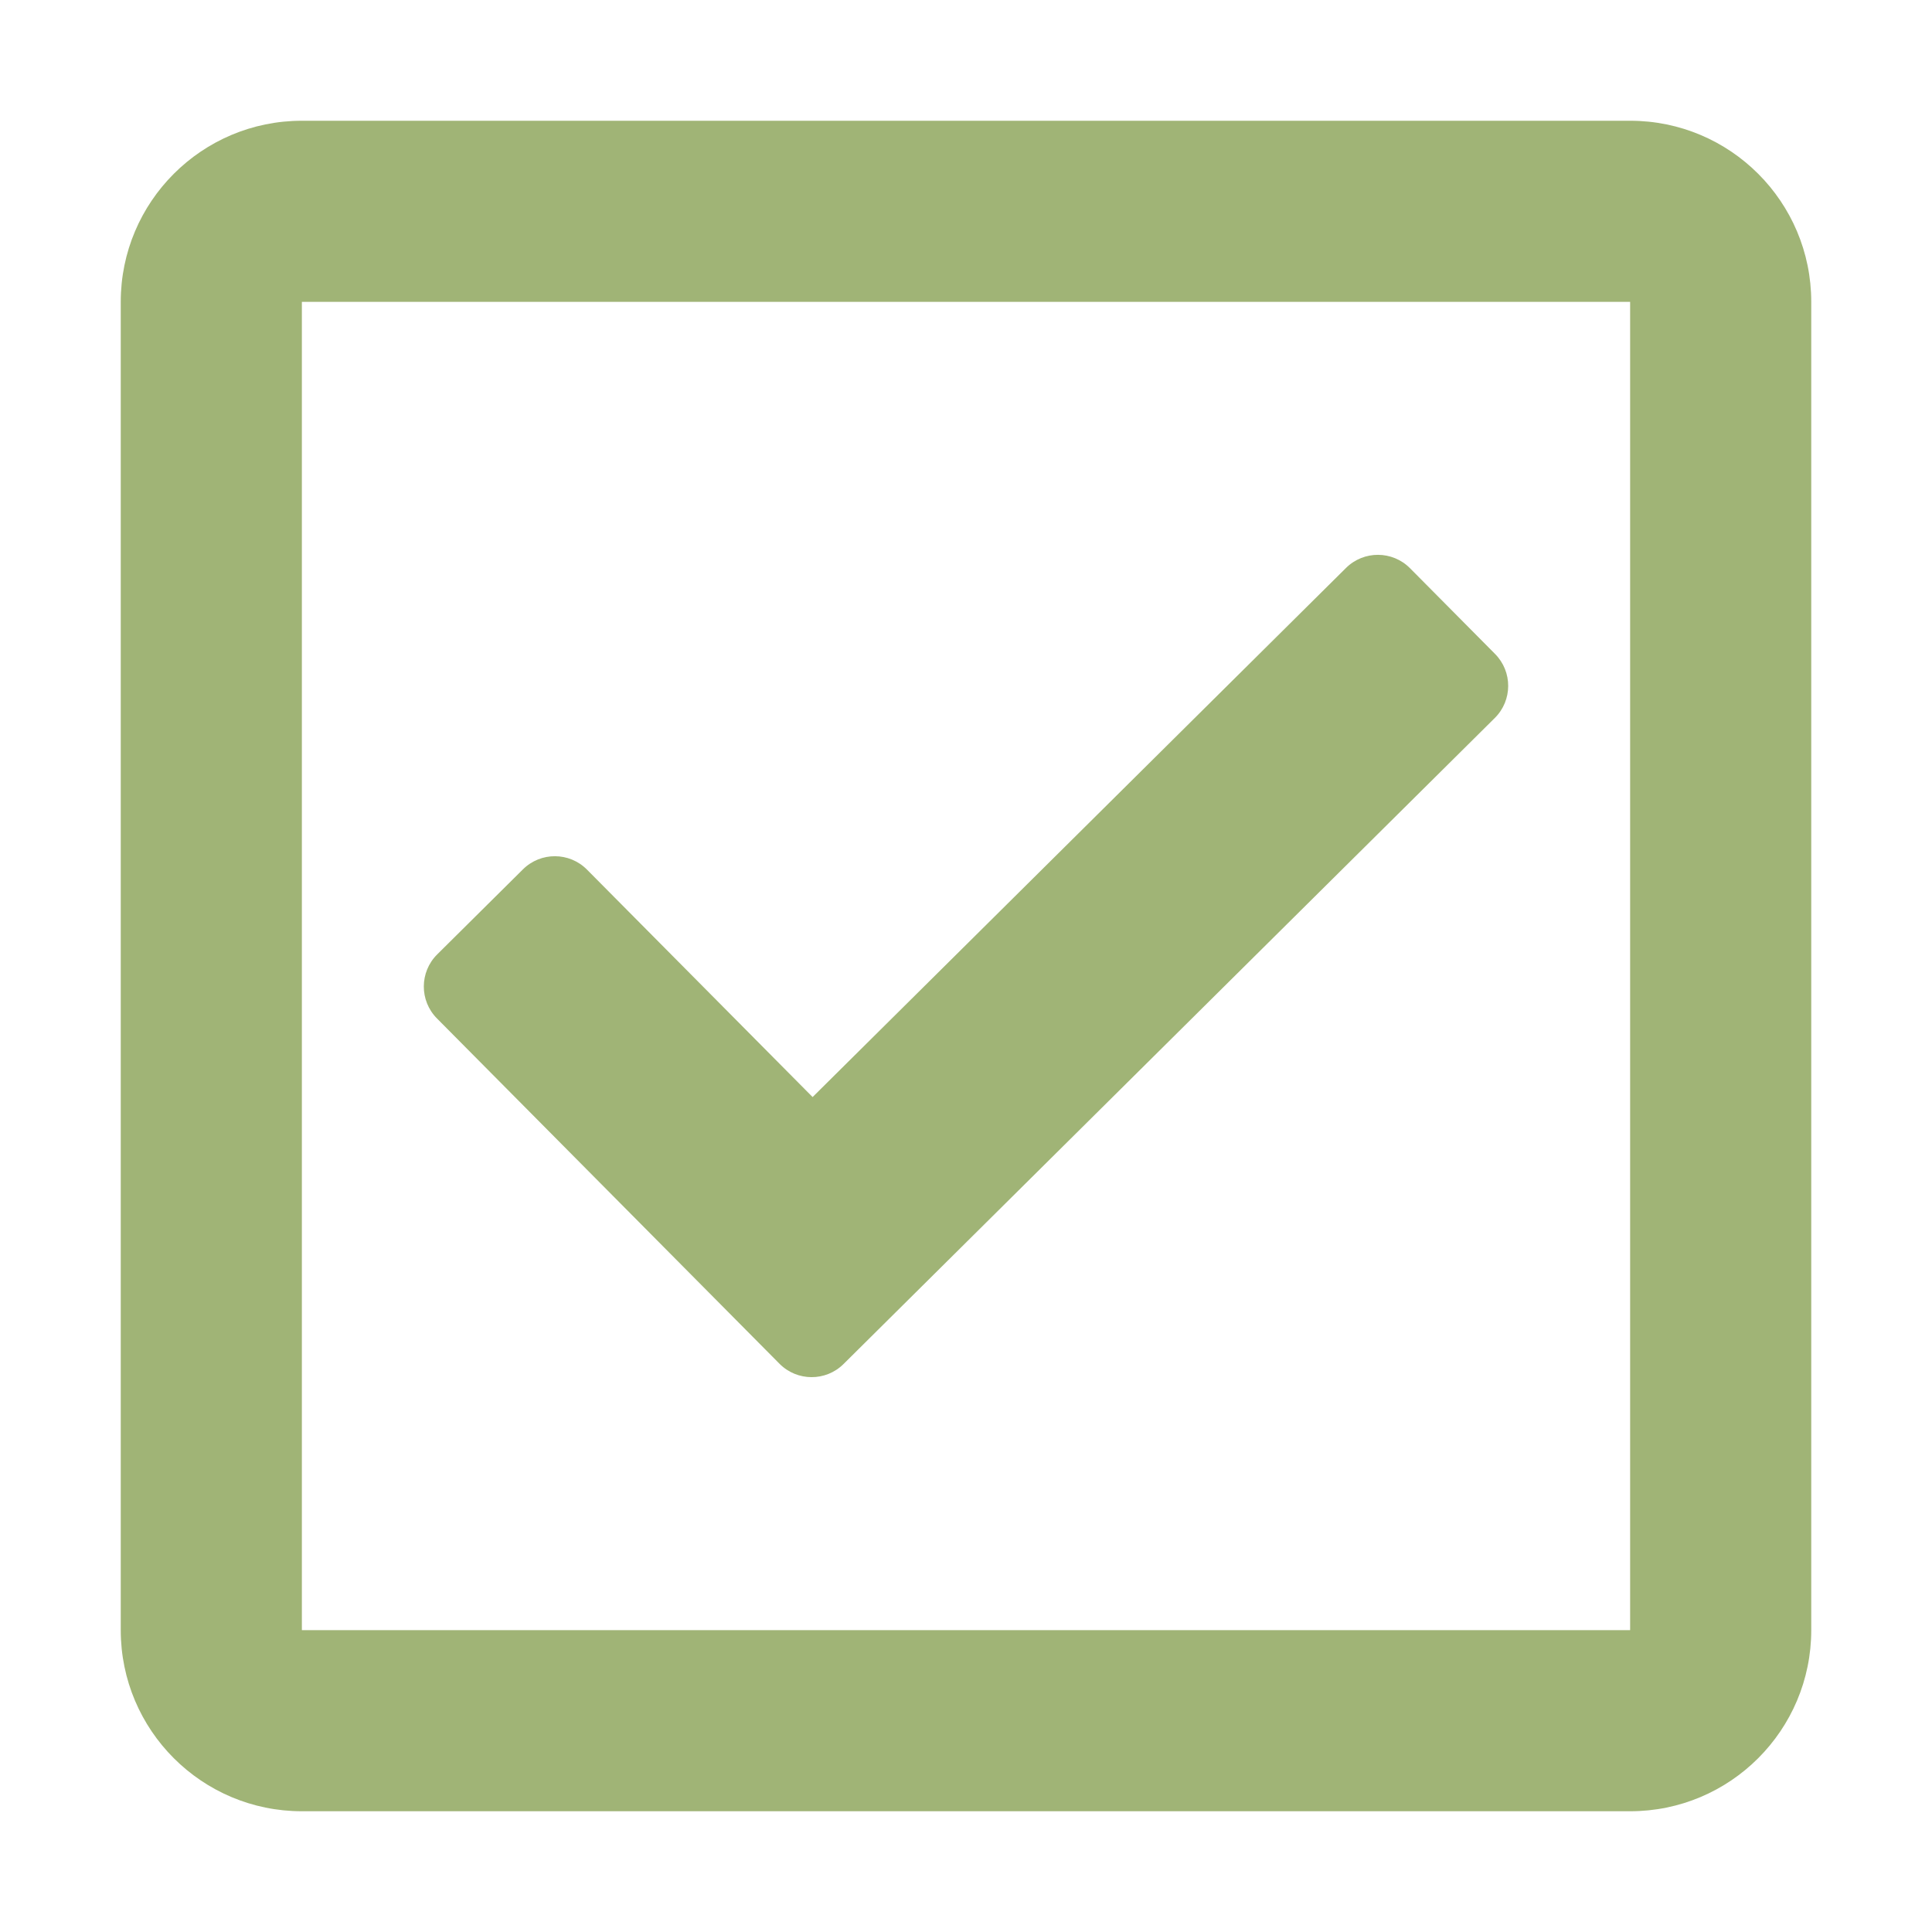 <svg xmlns="http://www.w3.org/2000/svg" viewBox="0 0 512 512">
<path fill="#A0B476" d="M432,32H80c-26.51,0-48,21.49-48,48v352c0,26.51,21.49,48,48,48h352c26.512,0,48-21.49,48-48V80
	C480,53.49,458.51,32,432,32z M432,432H80V80h352V432z M396.136,190.276L223.547,361.48c-4.703,4.666-12.303,4.637-16.97-0.068
	l-90.781-91.516c-4.667-4.705-4.637-12.305,0.069-16.973l22.719-22.536c4.705-4.667,12.305-4.637,16.972,0.069l59.792,60.275
	l141.352-140.214c4.705-4.667,12.303-4.637,16.97,0.068l22.536,22.718C400.871,178.011,400.843,185.609,396.136,190.276z"/>
</svg>
